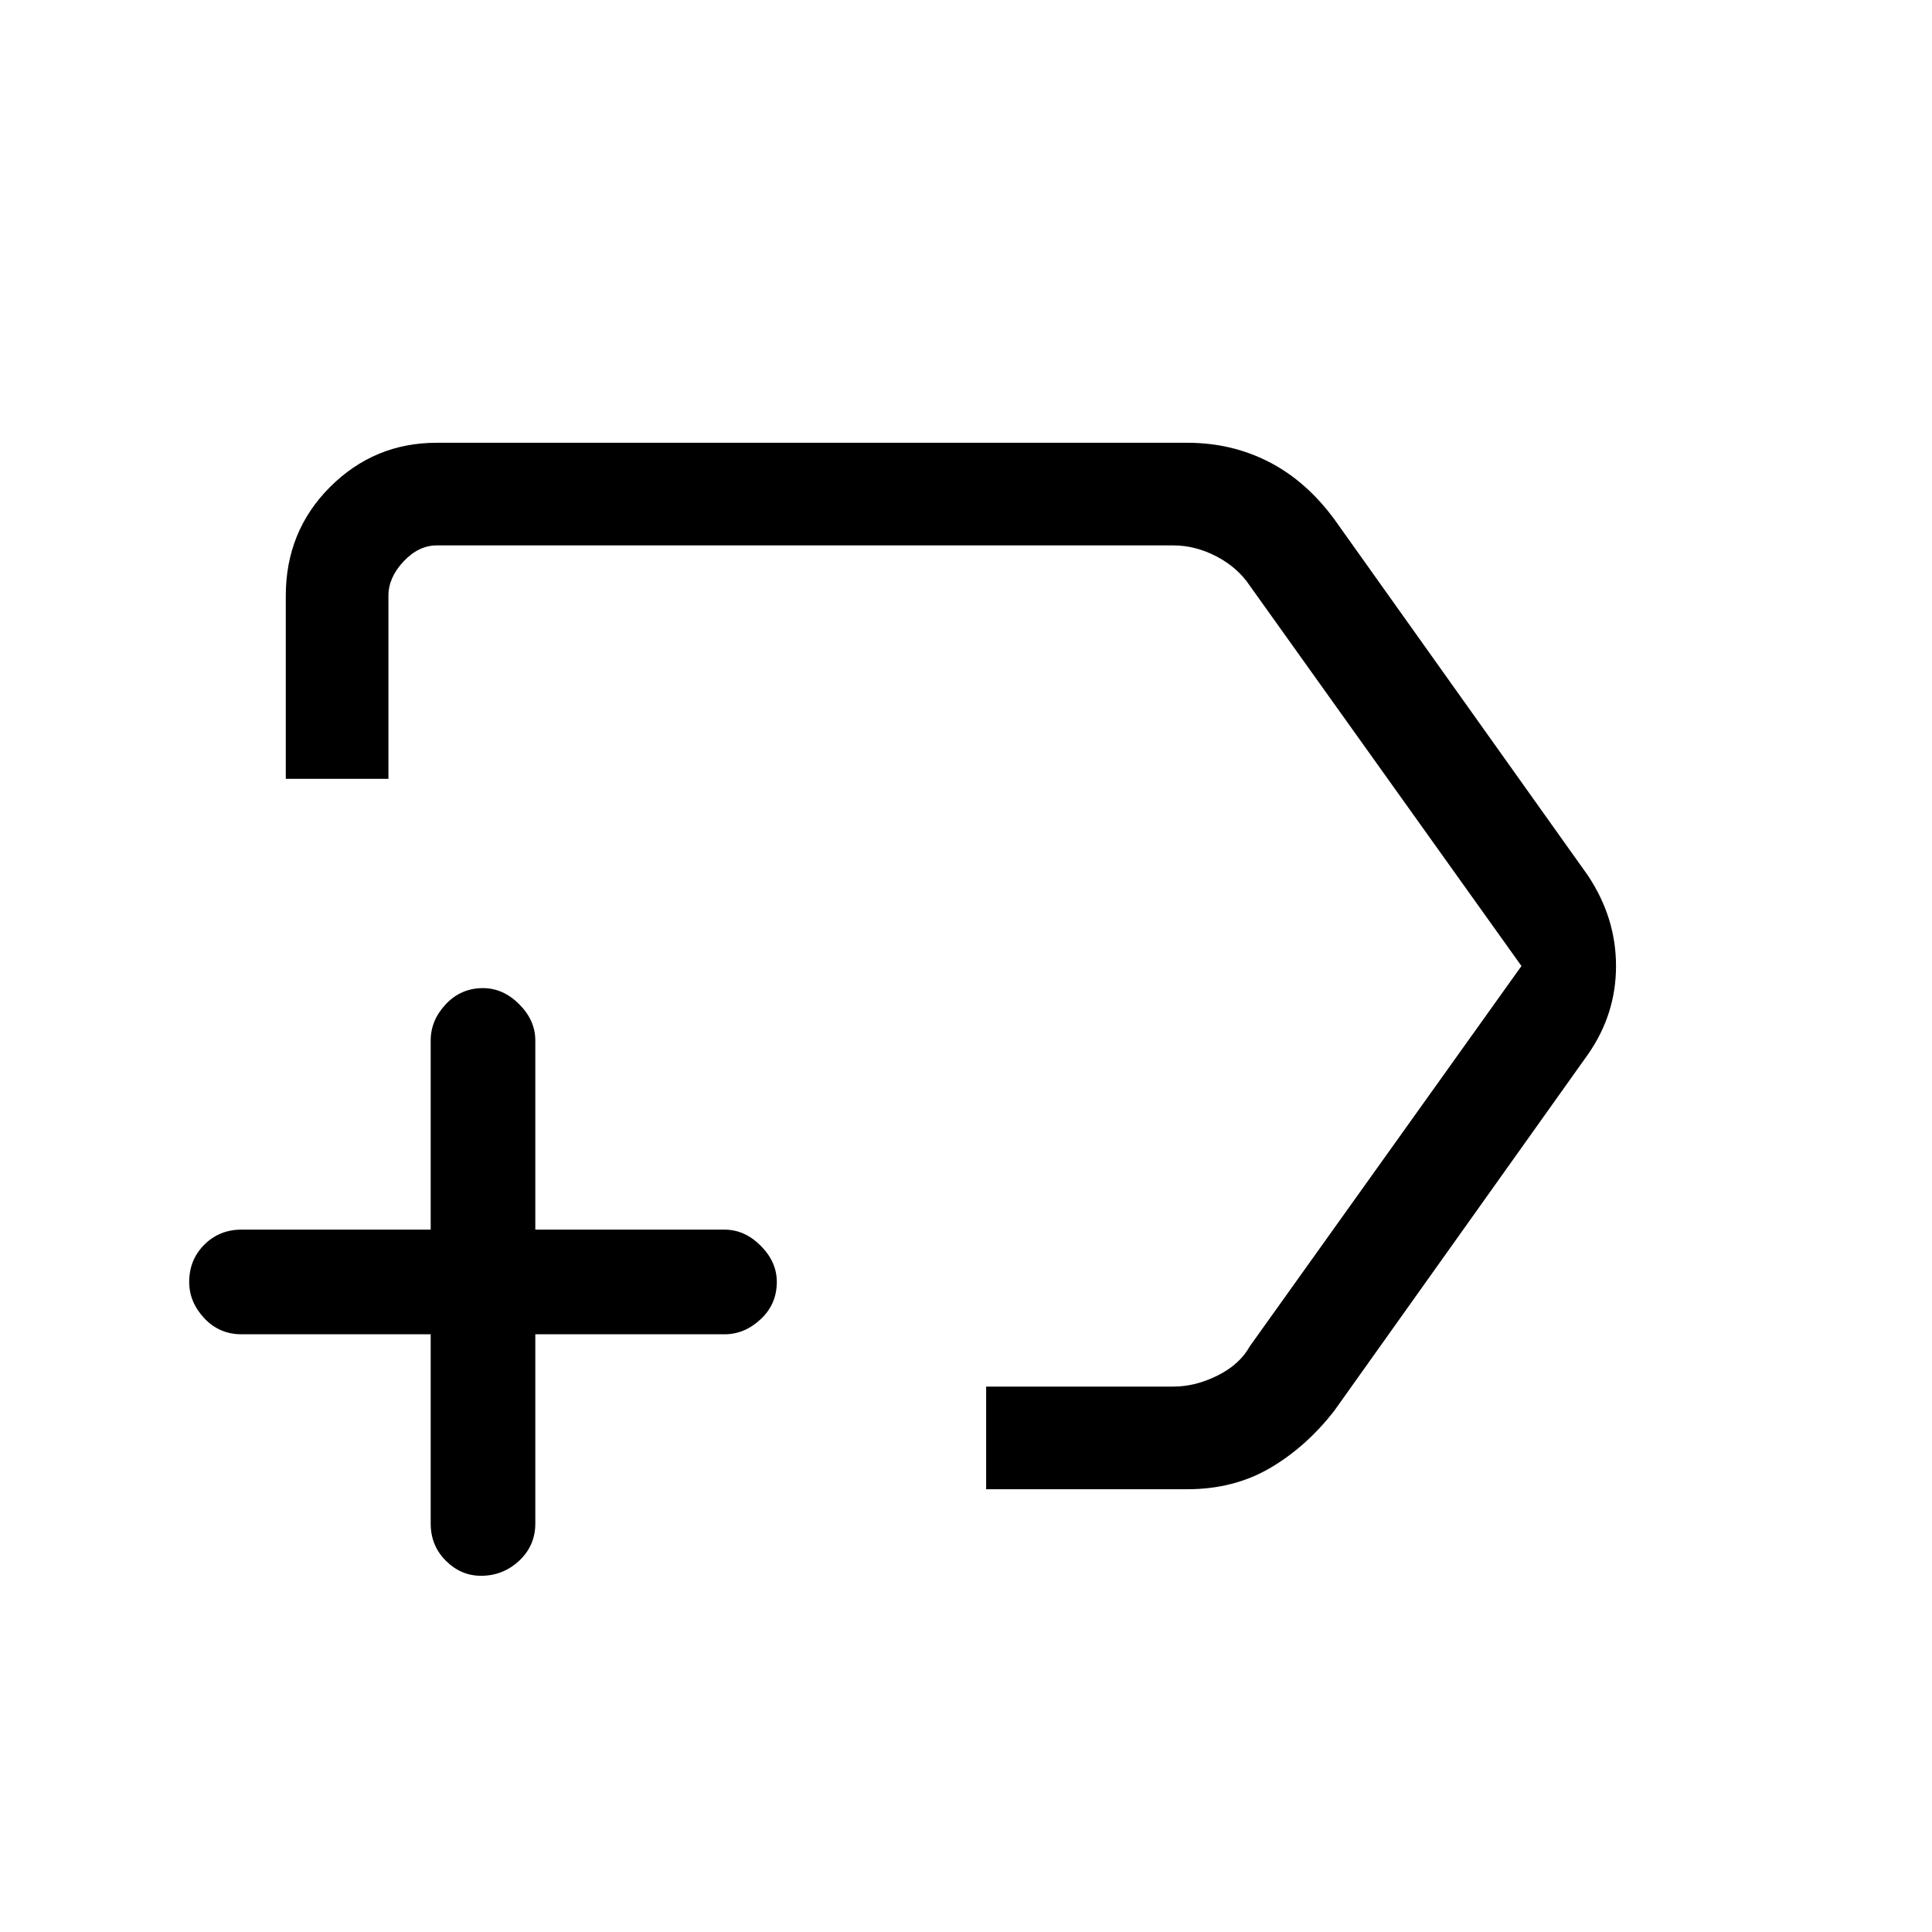 <svg xmlns="http://www.w3.org/2000/svg" height="40" width="40"><path d="M20.417 30.833v-2.125h3.875q.458 0 .916-.229.459-.229.667-.604L31.5 20l-5.625-7.875q-.25-.375-.687-.604-.438-.229-.896-.229H9.042q-.375 0-.688.333-.312.333-.312.708v3.792H5.917v-3.792q0-1.333.916-2.25.917-.916 2.209-.916h15.541q.917 0 1.688.396.771.395 1.354 1.187l5.25 7.375q.583.875.583 1.875t-.583 1.833l-5.25 7.375q-.583.75-1.333 1.188-.75.437-1.709.437ZM19.792 20ZM9.958 32.625q-.416 0-.729-.313-.312-.312-.312-.77v-3.917H5q-.458 0-.771-.333-.312-.334-.312-.75 0-.459.312-.771.313-.313.771-.313h3.917v-3.916q0-.417.312-.75.313-.334.771-.334.417 0 .75.334.333.333.333.75v3.916H15q.417 0 .75.334.333.333.333.75 0 .458-.333.77-.333.313-.75.313h-3.917v3.917q0 .458-.333.77-.333.313-.792.313Z"/></svg>